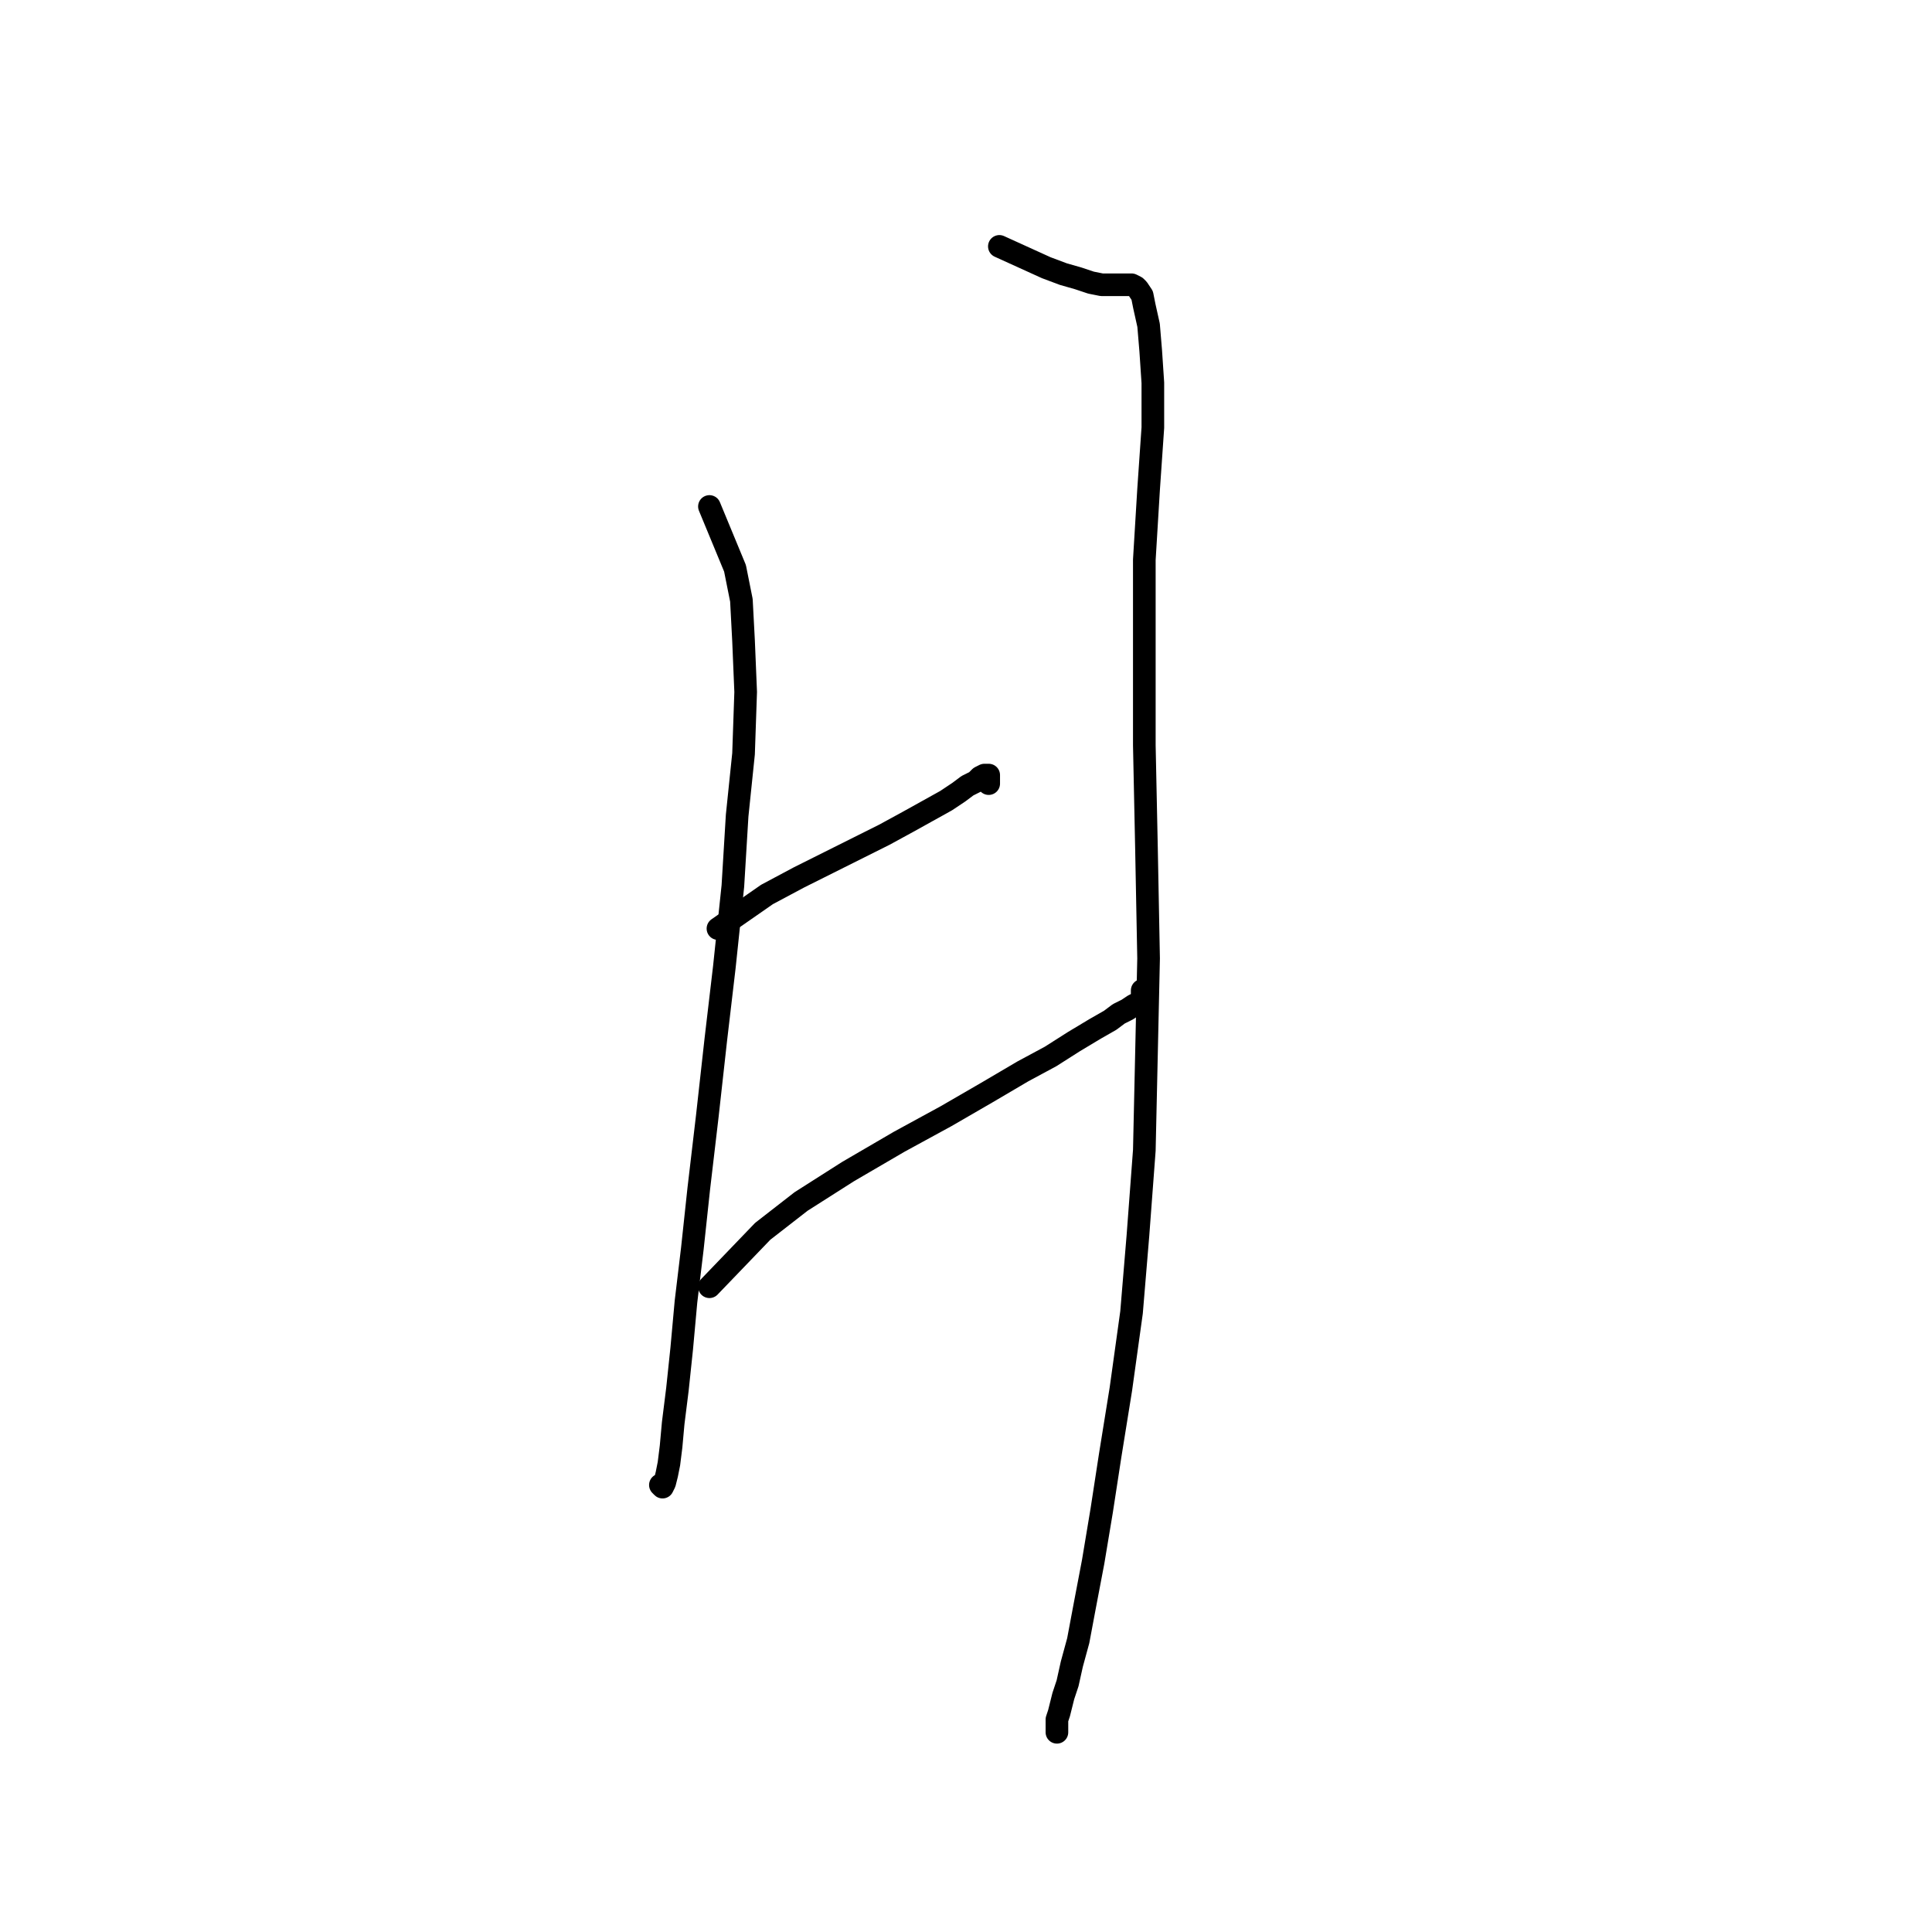 <?xml version="1.0" standalone="no"?>
    <svg width="256" height="256" xmlns="http://www.w3.org/2000/svg" version="1.1">
    <polyline stroke="black" stroke-width="3" stroke-linecap="round" fill="transparent" stroke-linejoin="round" points="94.003 67.111 97.393 75.303 98.24 79.54 98.523 84.907 98.805 91.687 98.523 99.879 97.675 108.071 97.11 117.392 95.981 128.127 94.851 137.731 93.721 147.9 92.591 157.505 91.743 165.414 90.896 172.476 90.331 178.691 89.766 184.058 89.201 188.578 88.919 191.685 88.636 193.945 88.354 195.357 88.071 196.487 87.789 197.052 87.506 196.77 87.506 196.77 " />
        <polyline stroke="black" stroke-width="3" stroke-linecap="round" fill="transparent" stroke-linejoin="round" points="95.133 123.042 101.63 118.522 105.867 116.262 109.822 114.285 113.777 112.308 117.167 110.613 120.274 108.918 122.816 107.506 125.359 106.093 127.054 104.963 128.183 104.116 129.313 103.551 129.878 102.986 130.443 102.703 130.726 102.703 131.008 102.703 131.008 103.268 131.008 103.833 131.008 103.833 " />
        <polyline stroke="black" stroke-width="3" stroke-linecap="round" fill="transparent" stroke-linejoin="round" points="94.003 170.499 101.065 163.154 106.15 159.2 112.364 155.245 119.144 151.29 125.359 147.9 130.726 144.793 135.528 141.968 139.2 139.991 142.307 138.014 145.132 136.319 147.11 135.189 148.24 134.341 149.37 133.776 150.217 133.211 150.782 132.929 151.347 132.646 151.347 132.364 151.347 132.081 151.347 131.799 151.347 131.234 151.347 131.234 " />
        <polyline stroke="black" stroke-width="3" stroke-linecap="round" fill="transparent" stroke-linejoin="round" points="132.421 32.648 138.635 35.473 140.895 36.32 142.872 36.885 144.567 37.45 145.98 37.733 147.11 37.733 147.957 37.733 148.805 37.733 149.37 37.733 149.935 37.733 150.499 38.015 150.782 38.298 151.347 39.145 151.629 40.558 152.194 43.1 152.477 46.49 152.759 50.727 152.759 56.659 152.194 64.851 151.629 74.173 151.629 85.19 151.629 98.749 151.912 112.308 152.194 126.997 151.912 139.708 151.629 152.42 150.782 163.719 149.935 173.889 148.522 184.058 147.11 192.815 145.98 200.159 144.85 206.939 143.72 212.871 142.872 217.391 142.025 220.498 141.46 223.04 140.895 224.735 140.613 225.865 140.33 226.995 140.048 227.843 140.048 228.408 140.048 228.973 140.048 229.255 140.048 229.538 140.048 229.538 " />
        </svg>